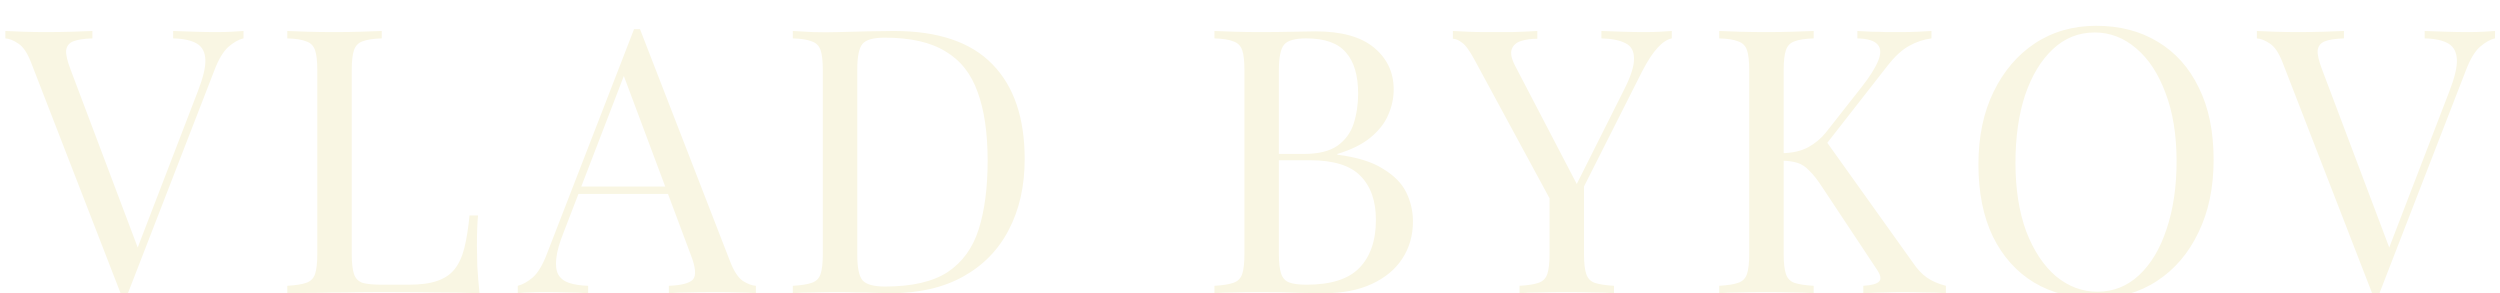 <svg width="162" height="19" viewBox="0 0 162 19" fill="none" xmlns="http://www.w3.org/2000/svg">
<g filter="url(#filter0_i_7_3105)">
<path d="M15.78 1.008V1.488C15.476 1.552 15.148 1.736 14.796 2.04C14.46 2.344 14.156 2.856 13.884 3.576L8.244 18.12C8.212 18.12 8.18 18.12 8.148 18.12C8.116 18.12 8.084 18.12 8.052 18.12C8.02 18.12 7.988 18.12 7.956 18.12C7.924 18.12 7.892 18.12 7.86 18.12L2.004 3.024C1.764 2.416 1.492 2.016 1.188 1.824C0.884 1.616 0.604 1.504 0.348 1.488V1.008C0.668 1.024 1.06 1.04 1.524 1.056C2.004 1.072 2.468 1.08 2.916 1.08C3.54 1.08 4.124 1.072 4.668 1.056C5.212 1.04 5.652 1.024 5.988 1.008V1.488C5.444 1.504 5.028 1.568 4.74 1.68C4.468 1.792 4.316 1.992 4.284 2.28C4.268 2.552 4.364 2.96 4.572 3.504L9.036 15.336L8.652 15.744L12.828 4.896C13.164 4.032 13.324 3.36 13.308 2.88C13.292 2.384 13.108 2.032 12.756 1.824C12.404 1.616 11.892 1.504 11.22 1.488V1.008C11.684 1.024 12.156 1.04 12.636 1.056C13.116 1.072 13.564 1.08 13.98 1.08C14.396 1.08 14.74 1.072 15.012 1.056C15.284 1.04 15.54 1.024 15.78 1.008ZM24.737 1.008V1.488C24.193 1.504 23.777 1.568 23.489 1.68C23.217 1.776 23.033 1.968 22.937 2.256C22.841 2.528 22.793 2.96 22.793 3.552V15.456C22.793 16.032 22.841 16.464 22.937 16.752C23.033 17.04 23.217 17.232 23.489 17.328C23.777 17.408 24.193 17.448 24.737 17.448H26.489C27.241 17.448 27.849 17.368 28.313 17.208C28.793 17.048 29.169 16.8 29.441 16.464C29.729 16.112 29.945 15.648 30.089 15.072C30.233 14.496 30.345 13.792 30.425 12.96H30.977C30.929 13.456 30.905 14.112 30.905 14.928C30.905 15.232 30.913 15.672 30.929 16.248C30.961 16.808 31.009 17.392 31.073 18C30.257 17.968 29.337 17.952 28.313 17.952C27.289 17.936 26.377 17.928 25.577 17.928C25.225 17.928 24.769 17.928 24.209 17.928C23.665 17.928 23.073 17.936 22.433 17.952C21.793 17.952 21.145 17.96 20.489 17.976C19.833 17.976 19.209 17.984 18.617 18V17.52C19.161 17.488 19.569 17.424 19.841 17.328C20.129 17.232 20.321 17.04 20.417 16.752C20.513 16.464 20.561 16.032 20.561 15.456V3.552C20.561 2.96 20.513 2.528 20.417 2.256C20.321 1.968 20.129 1.776 19.841 1.68C19.569 1.568 19.161 1.504 18.617 1.488V1.008C18.953 1.024 19.393 1.04 19.937 1.056C20.481 1.072 21.065 1.08 21.689 1.08C22.249 1.08 22.801 1.072 23.345 1.056C23.905 1.04 24.369 1.024 24.737 1.008ZM41.471 0.888L47.327 15.984C47.567 16.592 47.839 17 48.143 17.208C48.447 17.4 48.727 17.504 48.983 17.52V18C48.663 17.968 48.271 17.952 47.807 17.952C47.343 17.936 46.879 17.928 46.415 17.928C45.791 17.928 45.207 17.936 44.663 17.952C44.119 17.952 43.679 17.968 43.343 18V17.52C44.159 17.488 44.679 17.352 44.903 17.112C45.127 16.856 45.079 16.32 44.759 15.504L40.295 3.576L40.679 3.264L36.503 14.112C36.247 14.752 36.095 15.296 36.047 15.744C35.999 16.176 36.039 16.52 36.167 16.776C36.311 17.032 36.543 17.216 36.863 17.328C37.199 17.44 37.615 17.504 38.111 17.52V18C37.663 17.968 37.191 17.952 36.695 17.952C36.215 17.936 35.767 17.928 35.351 17.928C34.951 17.928 34.607 17.936 34.319 17.952C34.047 17.952 33.791 17.968 33.551 18V17.52C33.871 17.44 34.199 17.256 34.535 16.968C34.871 16.664 35.175 16.152 35.447 15.432L41.087 0.888C41.151 0.888 41.215 0.888 41.279 0.888C41.343 0.888 41.407 0.888 41.471 0.888ZM44.399 11.088V11.568H37.247L37.487 11.088H44.399ZM57.927 1.008C60.791 1.008 62.919 1.728 64.311 3.168C65.703 4.592 66.399 6.64 66.399 9.312C66.399 11.056 66.055 12.584 65.367 13.896C64.695 15.192 63.711 16.2 62.415 16.92C61.119 17.64 59.551 18 57.711 18C57.471 18 57.151 17.992 56.751 17.976C56.351 17.96 55.935 17.952 55.503 17.952C55.087 17.936 54.703 17.928 54.351 17.928C53.791 17.928 53.239 17.936 52.695 17.952C52.151 17.952 51.711 17.968 51.375 18V17.52C51.919 17.488 52.327 17.424 52.599 17.328C52.887 17.232 53.079 17.04 53.175 16.752C53.271 16.464 53.319 16.032 53.319 15.456V3.552C53.319 2.96 53.271 2.528 53.175 2.256C53.079 1.968 52.887 1.776 52.599 1.68C52.327 1.568 51.919 1.504 51.375 1.488V1.008C51.711 1.024 52.151 1.048 52.695 1.08C53.239 1.096 53.775 1.096 54.303 1.08C54.863 1.064 55.495 1.048 56.199 1.032C56.903 1.016 57.479 1.008 57.927 1.008ZM57.327 1.44C56.591 1.44 56.111 1.576 55.887 1.848C55.663 2.12 55.551 2.672 55.551 3.504V15.504C55.551 16.336 55.663 16.888 55.887 17.16C56.127 17.432 56.615 17.568 57.351 17.568C59.095 17.568 60.447 17.256 61.407 16.632C62.367 15.992 63.039 15.064 63.423 13.848C63.807 12.632 63.999 11.152 63.999 9.408C63.999 7.616 63.783 6.136 63.351 4.968C62.935 3.784 62.239 2.904 61.263 2.328C60.303 1.736 58.991 1.44 57.327 1.44ZM78.695 1.008C79.031 1.024 79.472 1.04 80.016 1.056C80.559 1.072 81.096 1.08 81.624 1.08C82.376 1.08 83.096 1.072 83.784 1.056C84.472 1.04 84.96 1.032 85.248 1.032C86.927 1.032 88.192 1.384 89.04 2.088C89.888 2.792 90.311 3.696 90.311 4.8C90.311 5.36 90.192 5.912 89.951 6.456C89.728 6.984 89.344 7.472 88.799 7.92C88.272 8.352 87.559 8.704 86.663 8.976V9.024C87.927 9.184 88.912 9.488 89.615 9.936C90.335 10.368 90.84 10.88 91.127 11.472C91.415 12.064 91.559 12.688 91.559 13.344C91.559 14.256 91.328 15.064 90.864 15.768C90.415 16.456 89.76 17 88.895 17.4C88.031 17.8 86.999 18 85.799 18C85.448 18 84.919 17.992 84.216 17.976C83.511 17.944 82.663 17.928 81.671 17.928C81.112 17.928 80.559 17.936 80.016 17.952C79.472 17.952 79.031 17.968 78.695 18V17.52C79.24 17.488 79.647 17.424 79.919 17.328C80.207 17.232 80.4 17.04 80.496 16.752C80.591 16.464 80.639 16.032 80.639 15.456V3.552C80.639 2.96 80.591 2.528 80.496 2.256C80.4 1.968 80.207 1.776 79.919 1.68C79.647 1.568 79.24 1.504 78.695 1.488V1.008ZM84.647 1.488C83.912 1.488 83.431 1.624 83.207 1.896C82.984 2.168 82.871 2.72 82.871 3.552V15.456C82.871 16.016 82.919 16.44 83.016 16.728C83.112 17.016 83.287 17.208 83.543 17.304C83.799 17.4 84.175 17.448 84.671 17.448C86.24 17.448 87.376 17.088 88.079 16.368C88.799 15.632 89.159 14.592 89.159 13.248C89.159 12.016 88.823 11.064 88.151 10.392C87.496 9.72 86.407 9.384 84.888 9.384H82.415C82.415 9.384 82.415 9.32 82.415 9.192C82.415 9.048 82.415 8.976 82.415 8.976H84.48C85.424 8.976 86.151 8.8 86.663 8.448C87.175 8.08 87.528 7.6 87.719 7.008C87.912 6.4 88.007 5.752 88.007 5.064C88.007 3.88 87.743 2.992 87.216 2.4C86.704 1.792 85.847 1.488 84.647 1.488ZM108.331 1.008V1.488C108.027 1.552 107.723 1.752 107.419 2.088C107.115 2.408 106.779 2.92 106.411 3.624L101.563 13.224H101.155L95.539 2.856C95.219 2.264 94.947 1.896 94.723 1.752C94.515 1.592 94.323 1.512 94.147 1.512V1.008C94.467 1.024 94.795 1.04 95.131 1.056C95.483 1.072 95.859 1.08 96.259 1.08C96.787 1.08 97.347 1.08 97.939 1.08C98.547 1.064 99.107 1.04 99.619 1.008V1.512C99.219 1.512 98.867 1.56 98.563 1.656C98.259 1.752 98.059 1.928 97.963 2.184C97.867 2.44 97.939 2.8 98.179 3.264L102.235 11.04L102.043 11.184L105.235 4.824C105.683 3.944 105.899 3.264 105.883 2.784C105.883 2.304 105.699 1.976 105.331 1.8C104.963 1.608 104.443 1.504 103.771 1.488V1.008C104.235 1.024 104.707 1.04 105.187 1.056C105.667 1.072 106.115 1.08 106.531 1.08C106.947 1.08 107.291 1.072 107.563 1.056C107.835 1.04 108.091 1.024 108.331 1.008ZM102.643 10.704V15.456C102.643 16.032 102.691 16.464 102.787 16.752C102.883 17.04 103.067 17.232 103.339 17.328C103.627 17.424 104.043 17.488 104.587 17.52V18C104.219 17.968 103.755 17.952 103.195 17.952C102.651 17.936 102.099 17.928 101.539 17.928C100.915 17.928 100.331 17.936 99.787 17.952C99.243 17.952 98.803 17.968 98.467 18V17.52C99.011 17.488 99.419 17.424 99.691 17.328C99.979 17.232 100.171 17.04 100.267 16.752C100.363 16.464 100.411 16.032 100.411 15.456V10.536L101.707 12.024L102.643 10.704ZM125.158 1.008V1.488C124.662 1.552 124.182 1.712 123.718 1.968C123.254 2.224 122.79 2.648 122.326 3.24L117.694 9.168L118.222 7.992L123.982 16.056C124.254 16.456 124.55 16.768 124.87 16.992C125.19 17.216 125.598 17.392 126.094 17.52V18C125.71 17.968 125.23 17.952 124.654 17.952C124.094 17.936 123.614 17.928 123.214 17.928C122.942 17.928 122.606 17.936 122.206 17.952C121.822 17.952 121.334 17.968 120.742 18V17.52C121.286 17.488 121.63 17.392 121.774 17.232C121.918 17.072 121.862 16.808 121.606 16.44L118.102 11.16C117.782 10.664 117.494 10.296 117.238 10.056C116.998 9.8 116.742 9.632 116.47 9.552C116.214 9.472 115.886 9.424 115.486 9.408V8.928C116.158 8.912 116.718 8.784 117.166 8.544C117.63 8.288 118.014 7.968 118.318 7.584L120.622 4.656C121.15 3.984 121.51 3.416 121.702 2.952C121.894 2.488 121.886 2.136 121.678 1.896C121.47 1.64 121.03 1.504 120.358 1.488V1.008C120.662 1.024 120.974 1.04 121.294 1.056C121.614 1.056 121.926 1.064 122.23 1.08C122.55 1.08 122.846 1.08 123.118 1.08C123.534 1.08 123.918 1.072 124.27 1.056C124.622 1.04 124.918 1.024 125.158 1.008ZM117.526 1.008V1.488C116.982 1.504 116.566 1.568 116.278 1.68C116.006 1.776 115.822 1.968 115.726 2.256C115.63 2.528 115.582 2.96 115.582 3.552V15.456C115.582 16.032 115.63 16.464 115.726 16.752C115.822 17.04 116.006 17.232 116.278 17.328C116.566 17.424 116.982 17.488 117.526 17.52V18C117.158 17.968 116.694 17.952 116.134 17.952C115.59 17.936 115.038 17.928 114.478 17.928C113.854 17.928 113.27 17.936 112.726 17.952C112.182 17.952 111.742 17.968 111.406 18V17.52C111.95 17.488 112.358 17.424 112.63 17.328C112.918 17.232 113.11 17.04 113.206 16.752C113.302 16.464 113.35 16.032 113.35 15.456V3.552C113.35 2.96 113.302 2.528 113.206 2.256C113.11 1.968 112.918 1.776 112.63 1.68C112.358 1.568 111.95 1.504 111.406 1.488V1.008C111.742 1.024 112.182 1.04 112.726 1.056C113.27 1.072 113.854 1.08 114.478 1.08C115.038 1.08 115.59 1.072 116.134 1.056C116.694 1.04 117.158 1.024 117.526 1.008ZM135.834 0.672C137.354 0.672 138.682 1.016 139.818 1.704C140.97 2.392 141.858 3.384 142.482 4.68C143.122 5.96 143.442 7.52 143.442 9.36C143.442 11.152 143.114 12.72 142.458 14.064C141.818 15.408 140.922 16.456 139.77 17.208C138.618 17.96 137.298 18.336 135.81 18.336C134.29 18.336 132.954 17.992 131.802 17.304C130.666 16.616 129.778 15.624 129.138 14.328C128.514 13.032 128.202 11.472 128.202 9.648C128.202 7.856 128.53 6.288 129.186 4.944C129.842 3.6 130.738 2.552 131.874 1.8C133.026 1.048 134.346 0.672 135.834 0.672ZM135.738 1.104C134.698 1.104 133.794 1.464 133.026 2.184C132.258 2.904 131.658 3.896 131.226 5.16C130.81 6.424 130.602 7.888 130.602 9.552C130.602 11.248 130.834 12.728 131.298 13.992C131.778 15.24 132.418 16.208 133.218 16.896C134.034 17.568 134.93 17.904 135.906 17.904C136.946 17.904 137.85 17.544 138.618 16.824C139.386 16.104 139.978 15.112 140.394 13.848C140.826 12.568 141.042 11.104 141.042 9.456C141.042 7.744 140.802 6.264 140.322 5.016C139.858 3.768 139.226 2.808 138.426 2.136C137.626 1.448 136.73 1.104 135.738 1.104ZM161.679 1.008V1.488C161.375 1.552 161.047 1.736 160.695 2.04C160.359 2.344 160.055 2.856 159.783 3.576L154.143 18.12C154.111 18.12 154.079 18.12 154.047 18.12C154.015 18.12 153.983 18.12 153.951 18.12C153.919 18.12 153.887 18.12 153.855 18.12C153.823 18.12 153.791 18.12 153.759 18.12L147.903 3.024C147.663 2.416 147.391 2.016 147.087 1.824C146.783 1.616 146.503 1.504 146.247 1.488V1.008C146.567 1.024 146.959 1.04 147.423 1.056C147.903 1.072 148.367 1.08 148.815 1.08C149.439 1.08 150.023 1.072 150.567 1.056C151.111 1.04 151.551 1.024 151.887 1.008V1.488C151.343 1.504 150.927 1.568 150.639 1.68C150.367 1.792 150.215 1.992 150.183 2.28C150.167 2.552 150.263 2.96 150.471 3.504L154.935 15.336L154.551 15.744L158.727 4.896C159.063 4.032 159.223 3.36 159.207 2.88C159.191 2.384 159.007 2.032 158.655 1.824C158.303 1.616 157.791 1.504 157.119 1.488V1.008C157.583 1.024 158.055 1.04 158.535 1.056C159.015 1.072 159.463 1.08 159.879 1.08C160.295 1.08 160.639 1.072 160.911 1.056C161.183 1.04 161.439 1.024 161.679 1.008Z" fill="#F9F6E3"/>
</g>
<defs>
<filter id="filter0_i_7_3105" x="0.348" y="0.672" width="161.33" height="18.664" filterUnits="userSpaceOnUse" color-interpolation-filters="sRGB">
<feFlood flood-opacity="0" result="BackgroundImageFix"/>
<feBlend mode="normal" in="SourceGraphic" in2="BackgroundImageFix" result="shape"/>
<feColorMatrix in="SourceAlpha" type="matrix" values="0 0 0 0 0 0 0 0 0 0 0 0 0 0 0 0 0 0 127 0" result="hardAlpha"/>
<feOffset dy="1"/>
<feGaussianBlur stdDeviation="1"/>
<feComposite in2="hardAlpha" operator="arithmetic" k2="-1" k3="1"/>
<feColorMatrix type="matrix" values="0 0 0 0 1 0 0 0 0 1 0 0 0 0 1 0 0 0 0.4 0"/>
<feBlend mode="normal" in2="shape" result="effect1_innerShadow_7_3105"/>
</filter>
</defs>
</svg>
